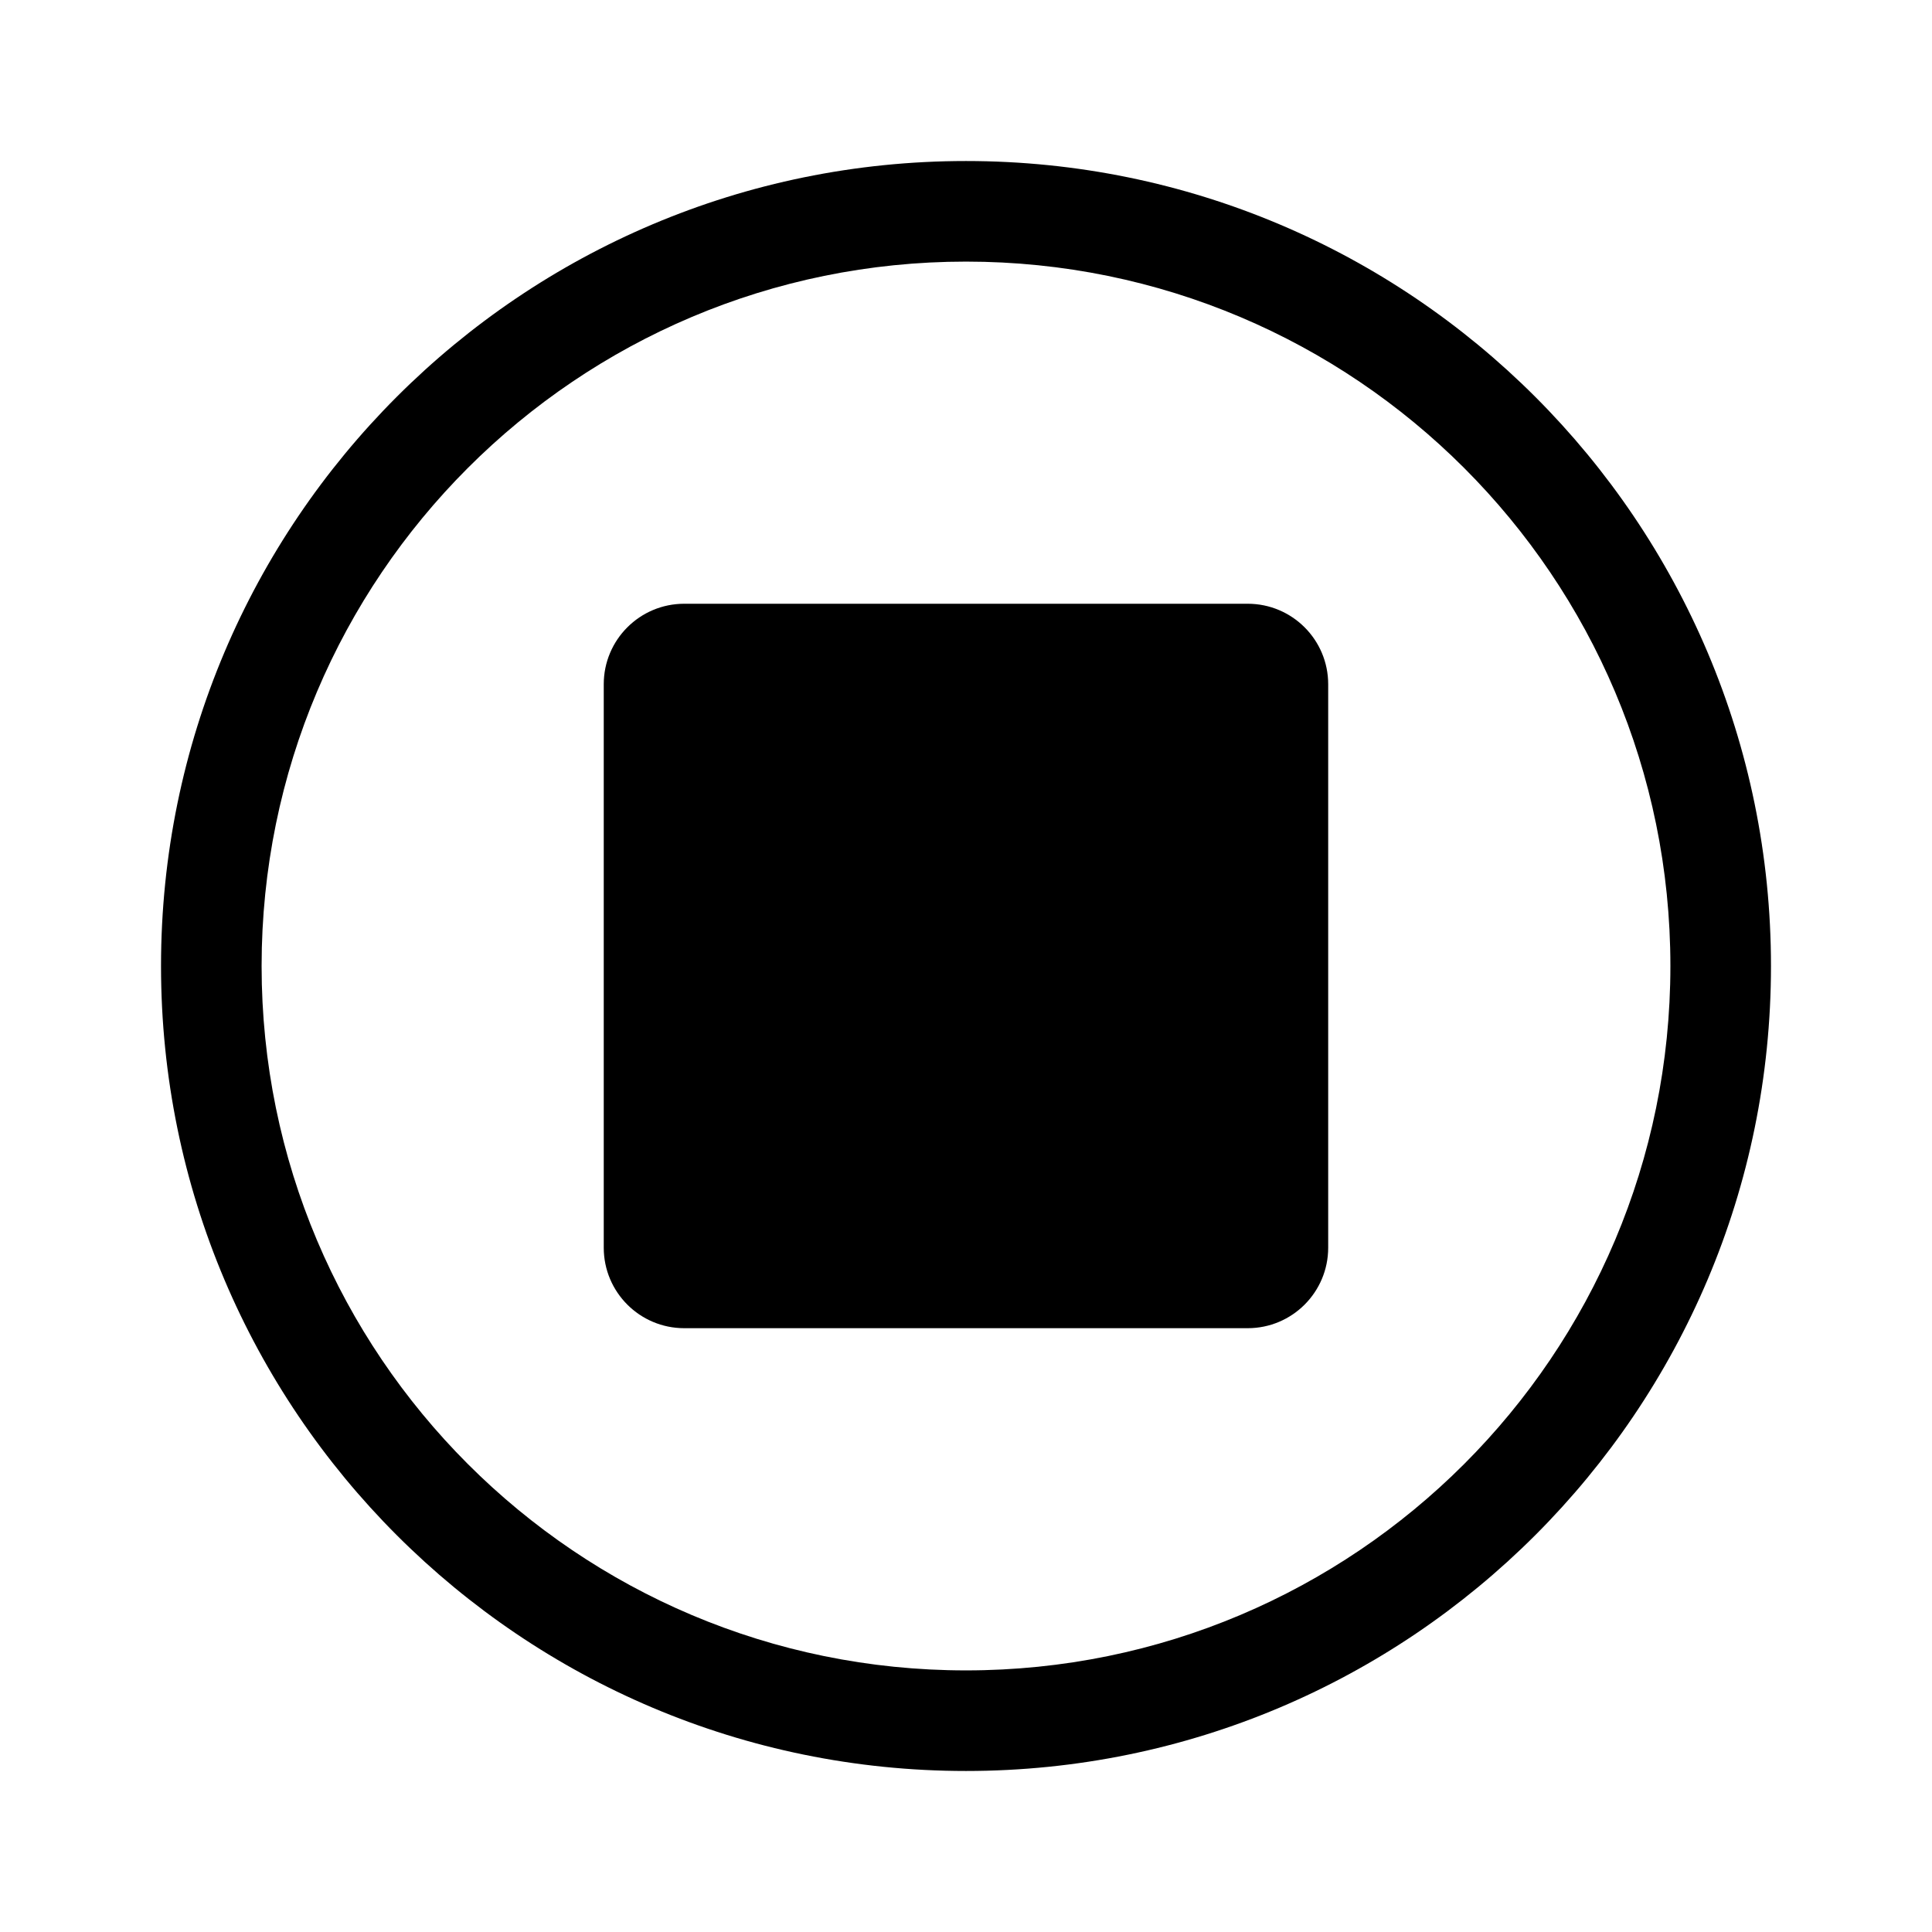 <!-- Generated by IcoMoon.io -->
<svg version="1.1" xmlns="http://www.w3.org/2000/svg" width="32" height="32" viewBox="0 0 32 32">
<title>record-stop-regular</title>
<path d="M11.333 10c-0.736 0-1.333 0.597-1.333 1.333v0 9.333c0 0.736 0.597 1.333 1.333 1.333v0h9.333c0.736 0 1.333-0.597 1.333-1.333v0-9.333c0-0.736-0.597-1.333-1.333-1.333v0h-9.333zM29.333 16c0 7.364-5.969 13.333-13.333 13.333s-13.333-5.969-13.333-13.333 5.969-13.333 13.333-13.333 13.333 5.969 13.333 13.333zM27.667 16c0-6.443-5.223-11.667-11.667-11.667s-11.667 5.223-11.667 11.667 5.223 11.667 11.667 11.667 11.667-5.223 11.667-11.667z"></path>
</svg>
